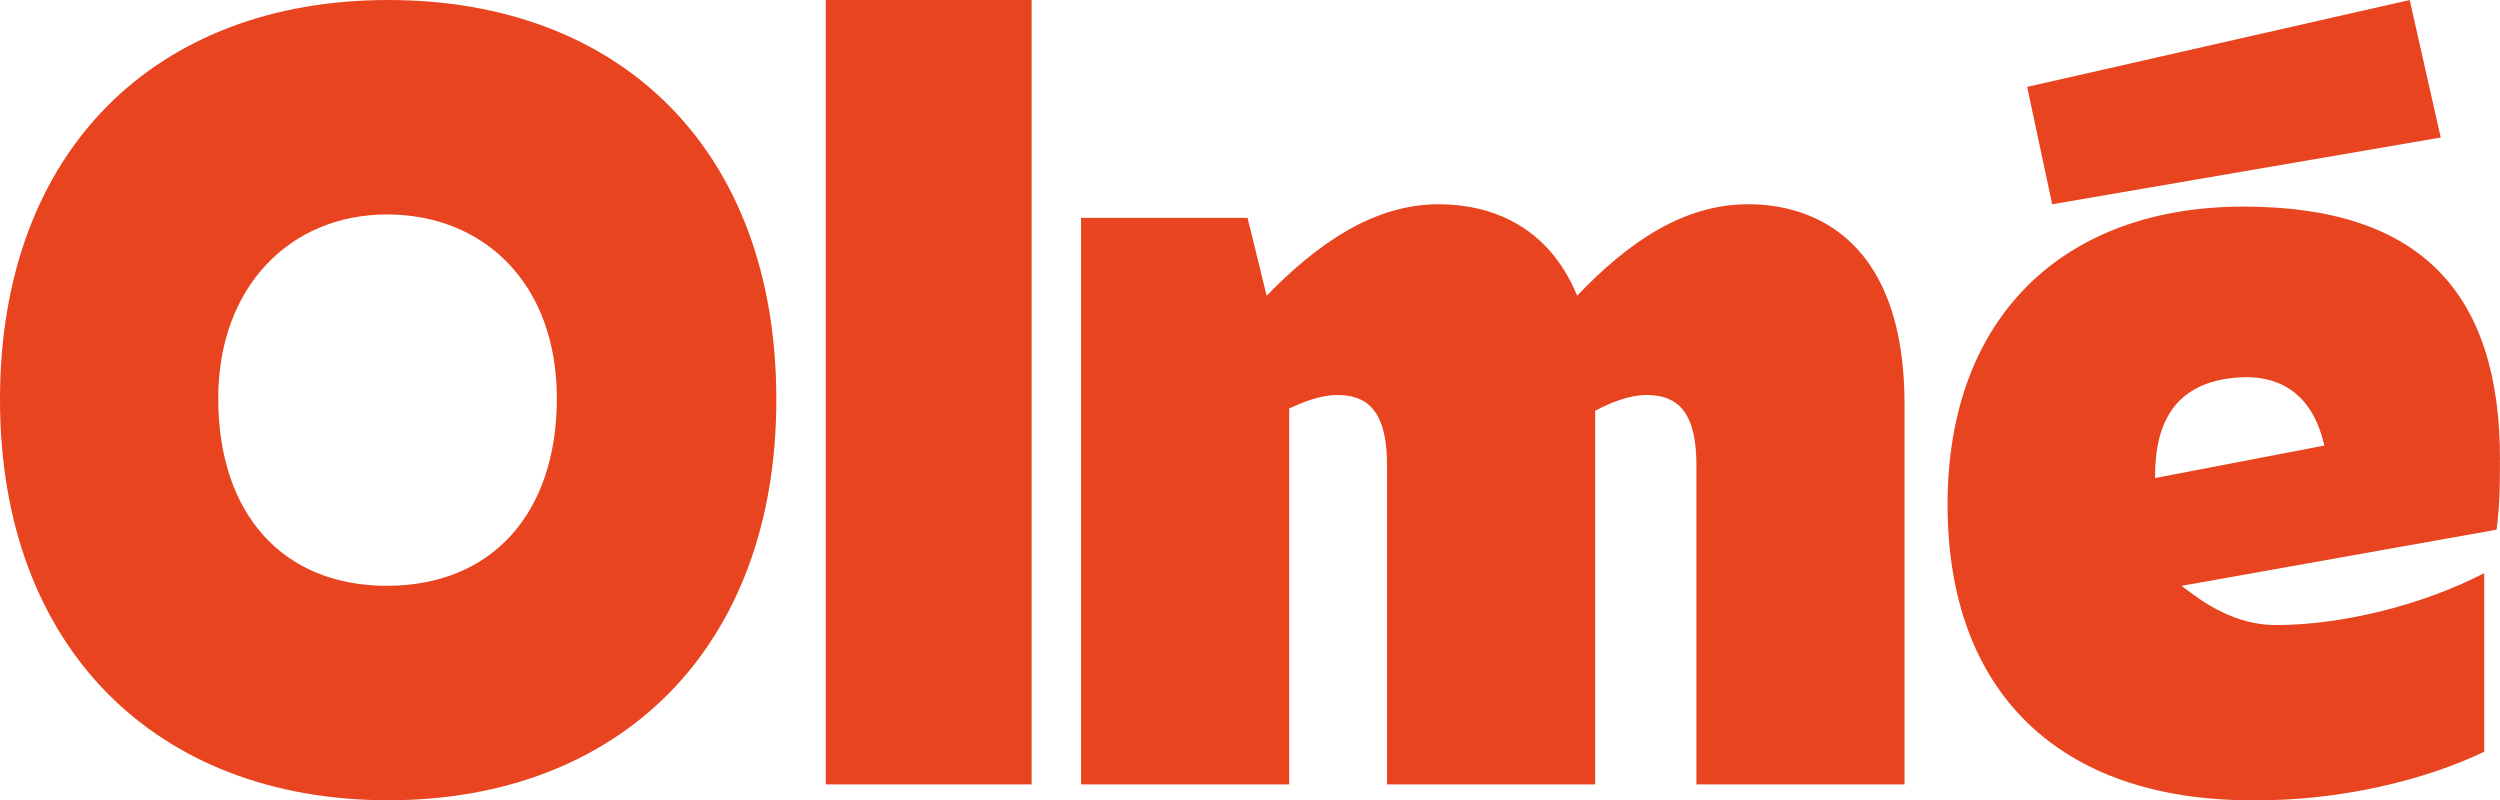 <svg width="656" height="210" viewBox="0 0 656 210" fill="none" xmlns="http://www.w3.org/2000/svg">
<path d="M203.708 104.841C203.708 170.29 162.385 209.989 101.854 209.989C41.323 209.989 0 170.29 0 104.841C0 39.392 41.034 -0 101.854 -0C162.674 -0 203.708 39.085 203.708 104.841ZM57.267 104.551C57.267 134.769 74.096 153.715 101.548 153.715C129 153.715 146.118 134.752 146.118 104.551C146.118 74.35 126.927 56.274 101.548 56.274C76.17 56.274 57.267 75.237 57.267 104.551Z" fill="#E84420"/>
<path d="M270.699 205.828H216.678V-0H270.699V205.828Z" fill="#E84420"/>
<path d="M338.284 107.211V205.828H283.668V57.161H327.354L332.369 77.591C345.661 63.965 360.416 53.597 377.533 53.597C390.826 53.597 406.175 58.935 413.842 77.591C427.134 63.675 441.6 53.597 458.717 53.597C477.313 53.597 499.751 64.255 499.751 106.018V205.828H445.136V122.013C445.136 109.582 441.294 103.647 432.149 103.647C427.423 103.647 422.409 105.728 418.567 107.791V205.828H363.952V122.013C363.952 109.582 360.11 103.647 350.965 103.647C346.545 103.647 342.109 105.421 338.267 107.194L338.284 107.211Z" fill="#E84420"/>
<path d="M538.491 53.597L531.929 22.799L632.304 -0L640.447 36.084L538.491 53.597Z" fill="#E84420"/>
<path d="M656 120.547C656 77.301 635.636 54.211 588.687 54.211C541.737 54.211 511.038 82.945 511.038 132.398C511.038 181.852 540.564 209.989 590.743 209.989C613.776 210.279 636.503 204.652 651.852 197.251V150.389C636.503 158.387 615.238 164.015 597.237 164.015C586.545 164.015 578.25 158.302 572.47 153.715L655.065 138.998H655.099C655.983 132.194 655.983 126.788 655.983 120.564L656 120.547ZM584.692 99.316C596.676 97.576 606.569 102.13 609.9 116.914L565.484 125.441C565.382 110.196 571.246 101.26 584.692 99.316Z" fill="#E84420"/>
</svg>
